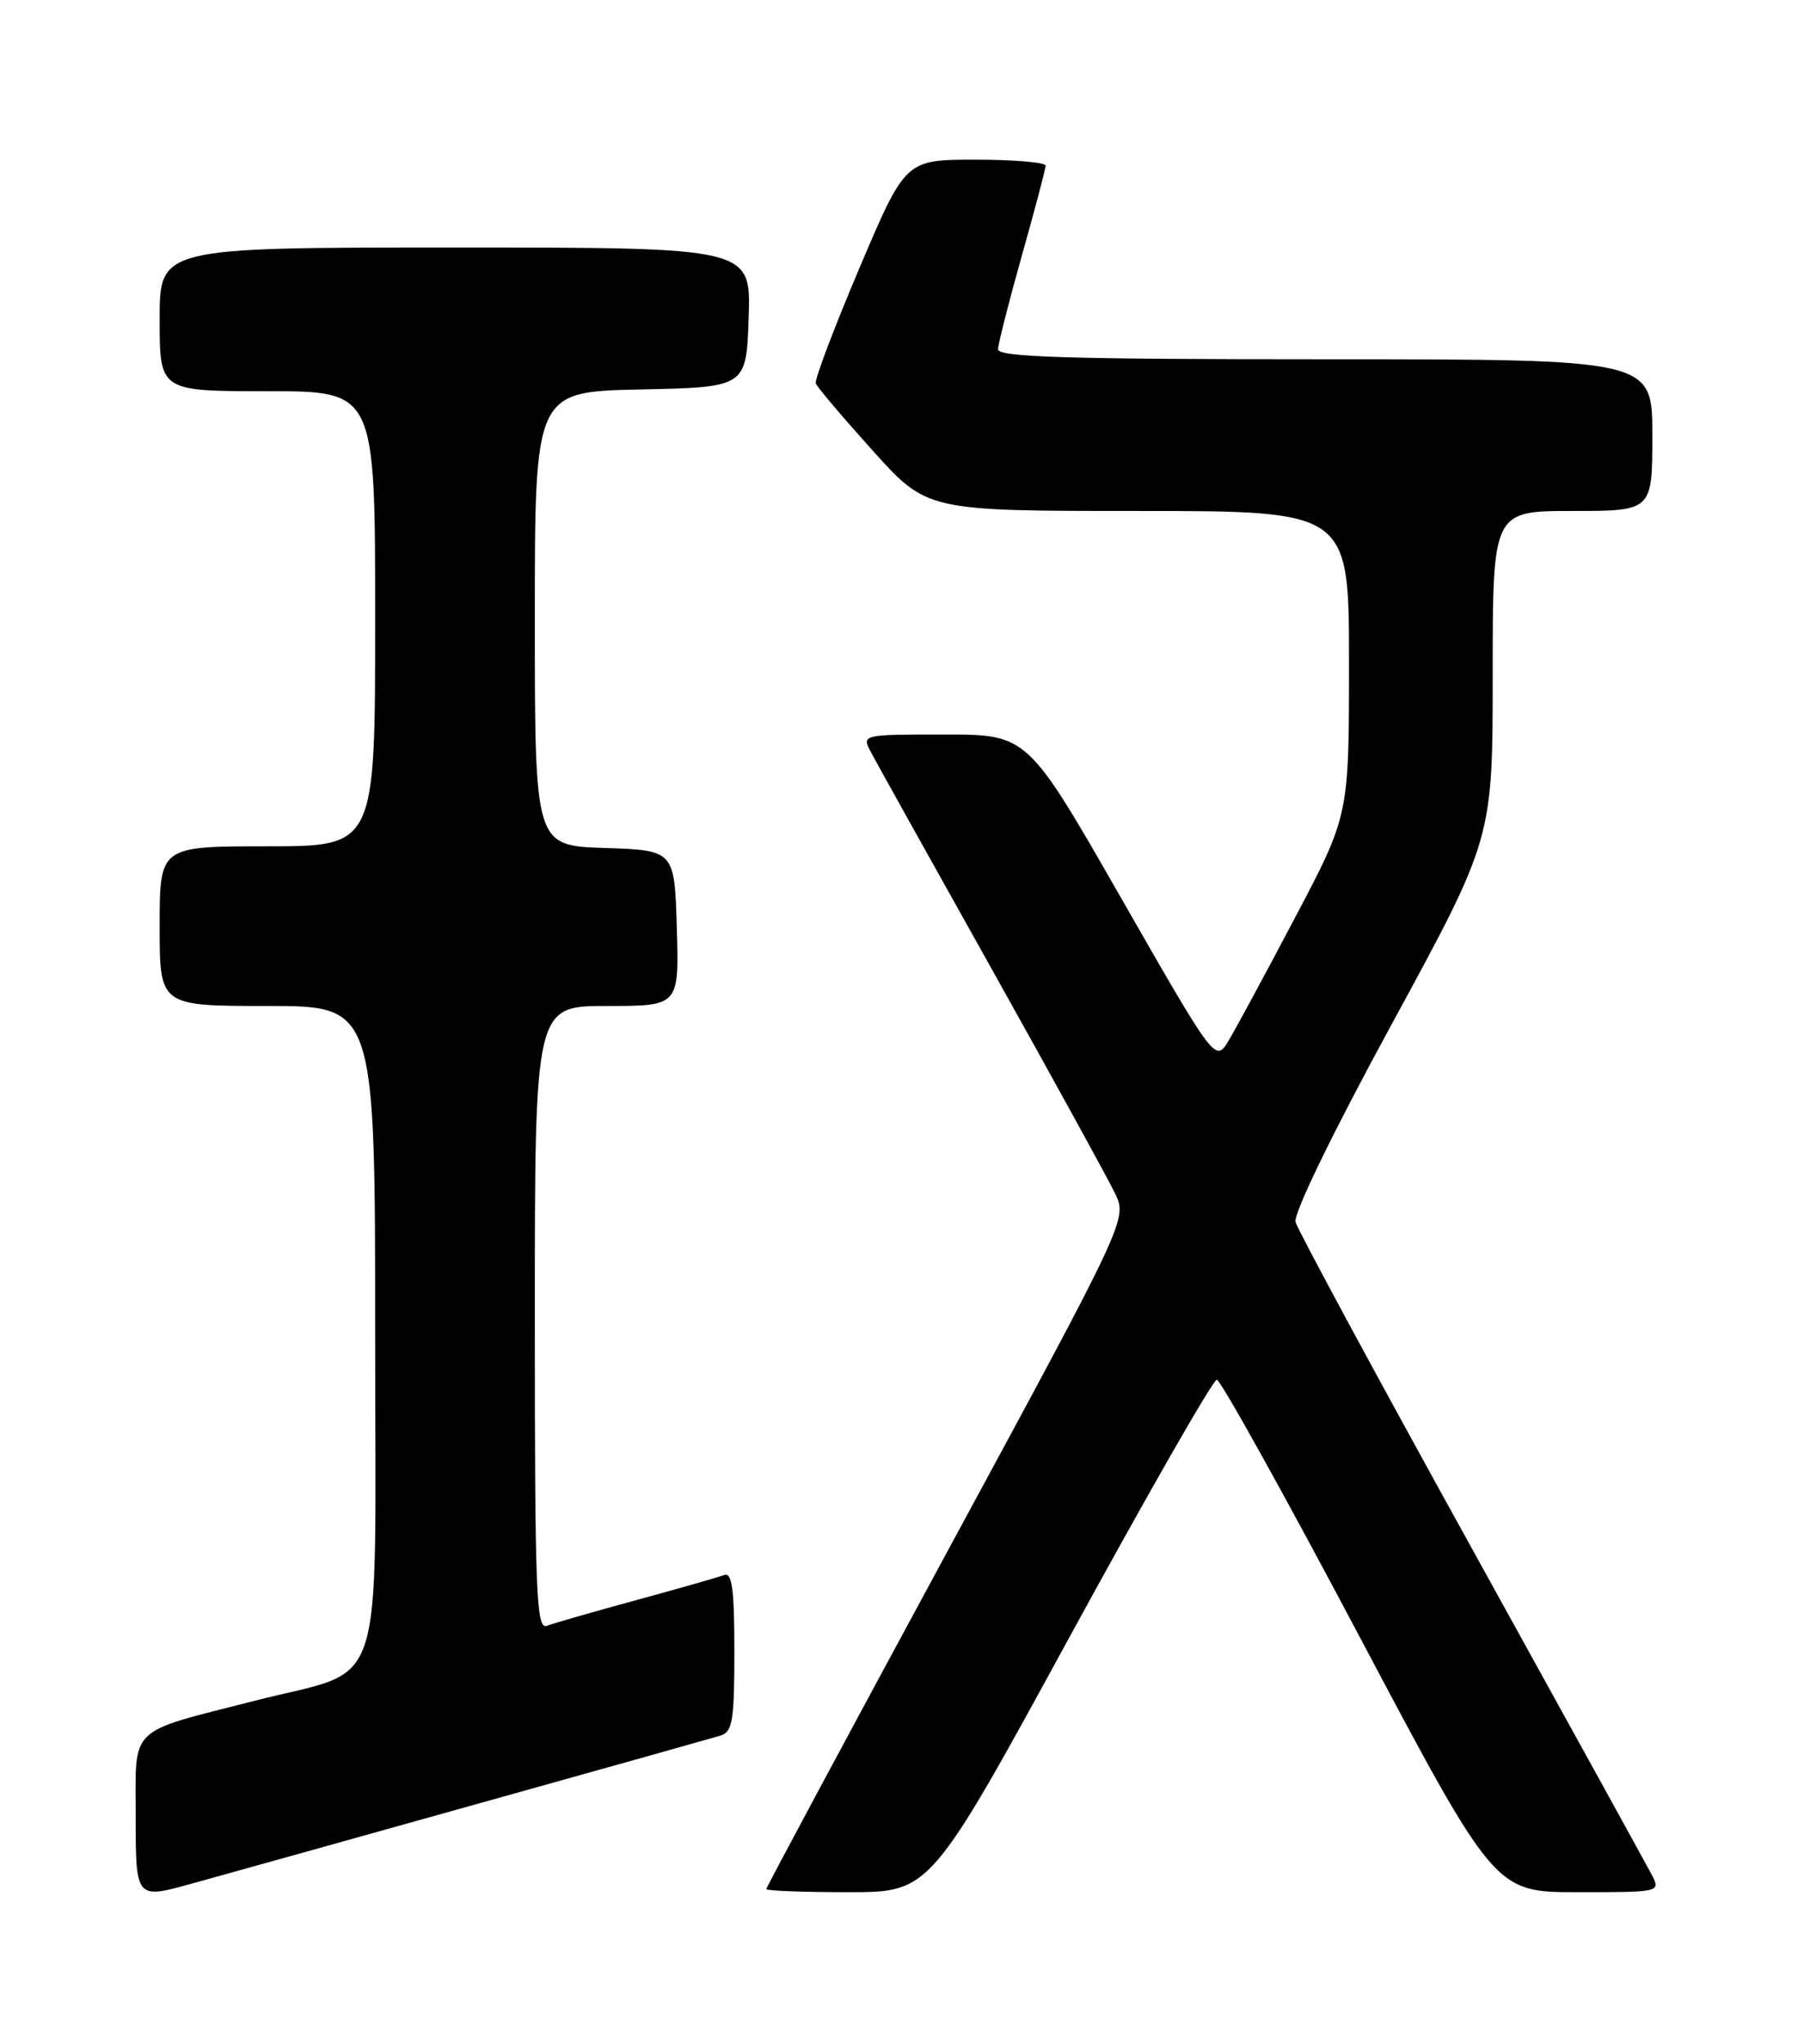 <?xml version="1.0" encoding="UTF-8" standalone="no"?>
<!DOCTYPE svg PUBLIC "-//W3C//DTD SVG 1.1//EN" "http://www.w3.org/Graphics/SVG/1.1/DTD/svg11.dtd" >
<svg xmlns="http://www.w3.org/2000/svg" xmlns:xlink="http://www.w3.org/1999/xlink" version="1.1" viewBox="0 0 226 256">
 <g >
 <path fill="currentColor"
d=" M 59.72 225.96 C 75.55 221.54 89.29 217.68 90.25 217.39 C 91.77 216.94 92.00 215.52 92.00 206.83 C 92.00 199.11 91.71 196.90 90.73 197.27 C 90.03 197.54 85.08 198.95 79.73 200.41 C 74.38 201.87 69.33 203.32 68.50 203.64 C 67.18 204.14 67.00 199.46 67.00 165.11 C 67.00 126.00 67.00 126.00 76.04 126.00 C 85.07 126.00 85.07 126.00 84.79 116.25 C 84.50 106.50 84.50 106.50 75.75 106.21 C 67.00 105.92 67.00 105.92 67.00 77.49 C 67.00 49.06 67.00 49.06 80.25 48.78 C 93.50 48.50 93.50 48.50 93.79 39.75 C 94.08 31.00 94.08 31.00 57.04 31.00 C 20.00 31.00 20.00 31.00 20.00 40.00 C 20.00 49.00 20.00 49.00 33.50 49.00 C 47.00 49.00 47.00 49.00 47.00 77.50 C 47.00 106.00 47.00 106.00 33.50 106.00 C 20.00 106.00 20.00 106.00 20.00 116.00 C 20.00 126.00 20.00 126.00 33.50 126.00 C 47.00 126.00 47.00 126.00 47.00 167.43 C 47.00 213.54 48.57 208.76 32.00 213.00 C 15.85 217.13 17.00 216.02 17.00 227.51 C 17.00 237.87 17.00 237.87 23.97 235.94 C 27.81 234.88 43.90 230.39 59.72 225.96 Z  M 134.07 204.89 C 143.71 187.23 151.98 172.79 152.44 172.81 C 152.91 172.83 160.94 187.28 170.28 204.92 C 187.28 237.00 187.28 237.00 197.67 237.00 C 208.07 237.00 208.07 237.00 206.89 234.75 C 206.24 233.51 196.05 215.03 184.24 193.67 C 172.43 172.32 162.56 154.04 162.30 153.06 C 162.03 152.00 166.97 141.83 174.42 128.15 C 187.00 105.03 187.00 105.03 187.00 84.51 C 187.00 64.00 187.00 64.00 197.00 64.00 C 207.00 64.00 207.00 64.00 207.00 54.50 C 207.00 45.00 207.00 45.00 166.00 45.00 C 133.85 45.00 125.01 44.73 125.03 43.75 C 125.05 43.06 126.39 37.78 128.02 32.00 C 129.65 26.22 130.99 21.16 130.99 20.75 C 131.00 20.34 127.05 20.00 122.21 20.00 C 113.43 20.00 113.43 20.00 107.66 33.59 C 104.49 41.07 102.03 47.56 102.20 48.02 C 102.36 48.48 105.57 52.26 109.32 56.43 C 116.14 64.00 116.14 64.00 142.57 64.00 C 169.00 64.00 169.00 64.00 169.00 83.05 C 169.00 102.10 169.00 102.10 162.31 114.80 C 158.63 121.79 154.86 128.76 153.94 130.30 C 152.26 133.10 152.26 133.10 140.49 112.55 C 128.73 92.00 128.73 92.00 118.33 92.00 C 107.93 92.00 107.93 92.00 109.13 94.25 C 109.78 95.49 116.58 107.69 124.24 121.37 C 131.89 135.05 138.84 147.70 139.69 149.47 C 141.23 152.70 141.23 152.70 118.61 194.46 C 106.18 217.42 96.00 236.39 96.00 236.61 C 96.00 236.82 100.62 237.00 106.27 237.00 C 116.54 237.00 116.54 237.00 134.07 204.89 Z "/>
</g>
</svg>